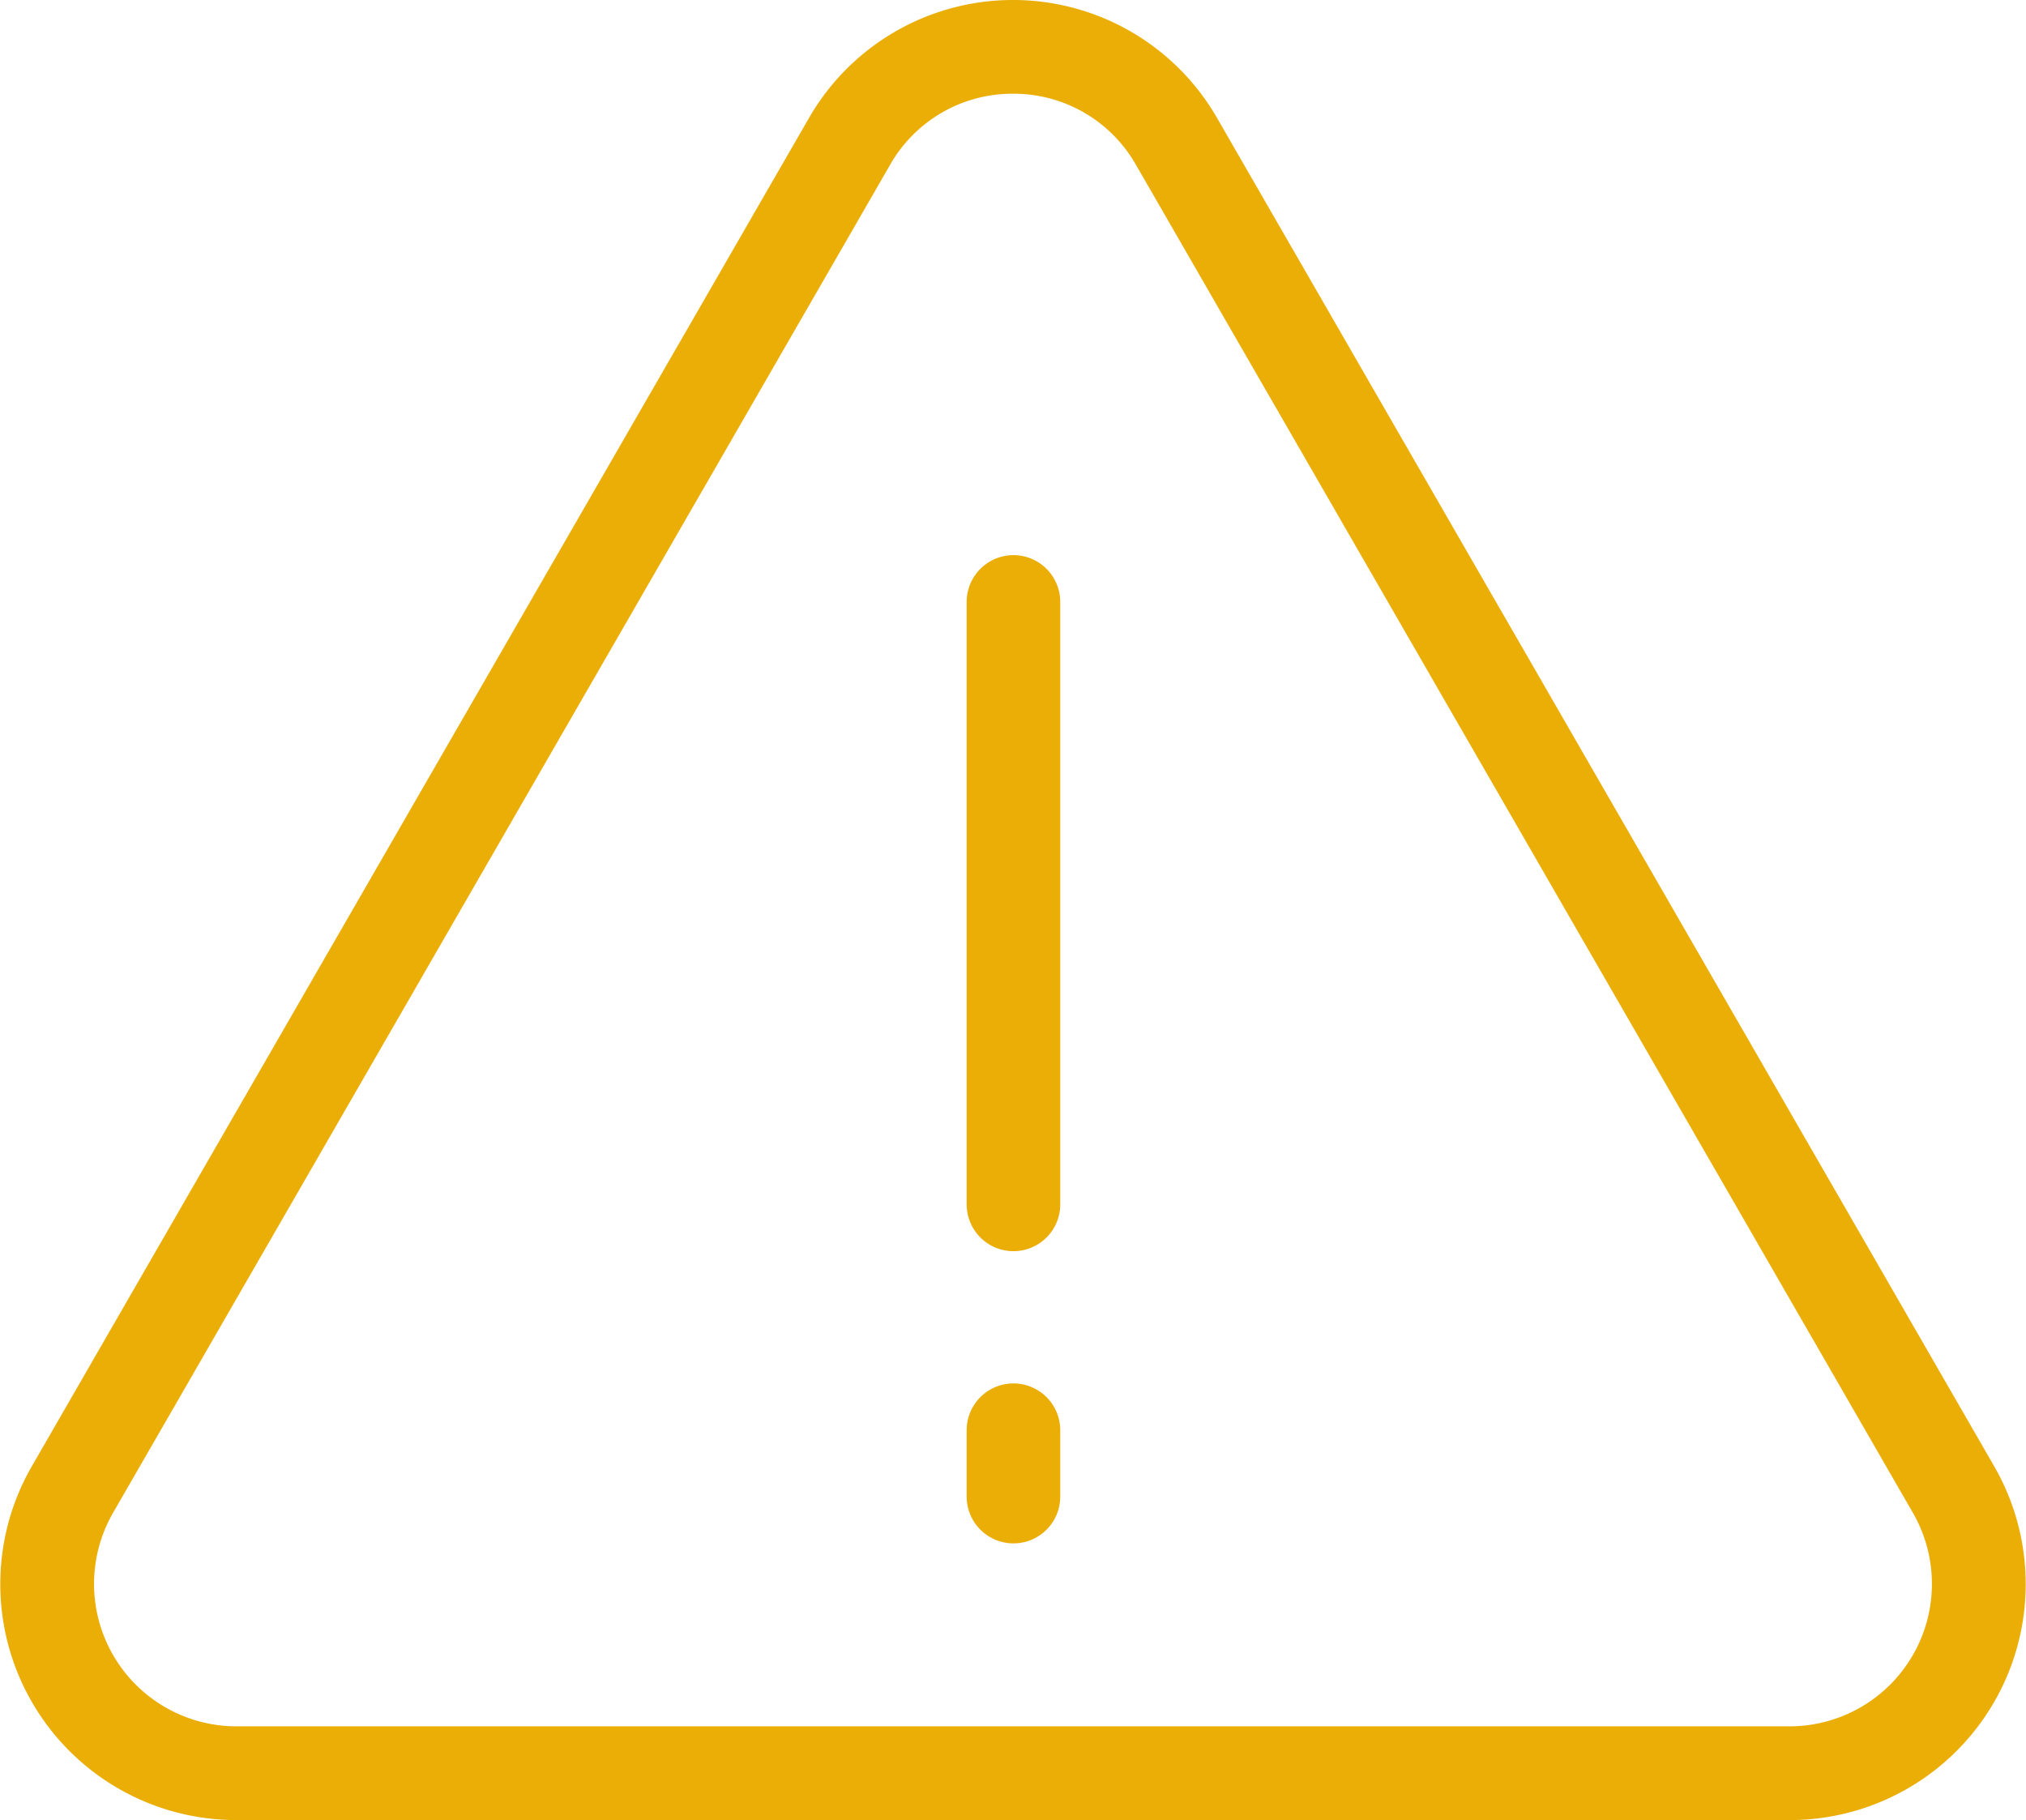 <svg id="图层_1" data-name="图层 1" xmlns="http://www.w3.org/2000/svg" viewBox="0 0 512 460" width="512px" height="460px"><defs><style>.cls-1{fill:#eaae07;}</style></defs><title>13</title><path class="cls-1" d="M452.36,460H59.64A59.64,59.64,0,0,1,8.07,370.53L204.44,29.82l10.24,5.92-10.24-5.92a59.49,59.49,0,0,1,103.13,0L503.93,370.53A59.64,59.64,0,0,1,452.36,460ZM256,23.69a35.51,35.51,0,0,0-31.08,18L28.55,382.38a36,36,0,0,0,31.08,53.93H452.36a36,36,0,0,0,31.08-53.93L287.08,41.67A35.52,35.52,0,0,0,256,23.69Z" transform="translate(0)"/><path class="cls-1" d="M256.11,316.22a11.83,11.83,0,0,1-11.82-11.85V152.13a11.82,11.82,0,1,1,23.65,0V304.38A11.83,11.83,0,0,1,256.11,316.22Z" transform="translate(0)"/><path class="cls-1" d="M256.11,390.07a11.83,11.83,0,0,1-11.82-11.85V361.47a11.82,11.82,0,1,1,23.65,0v16.75A11.83,11.83,0,0,1,256.11,390.07Z" transform="translate(0)"/></svg>
